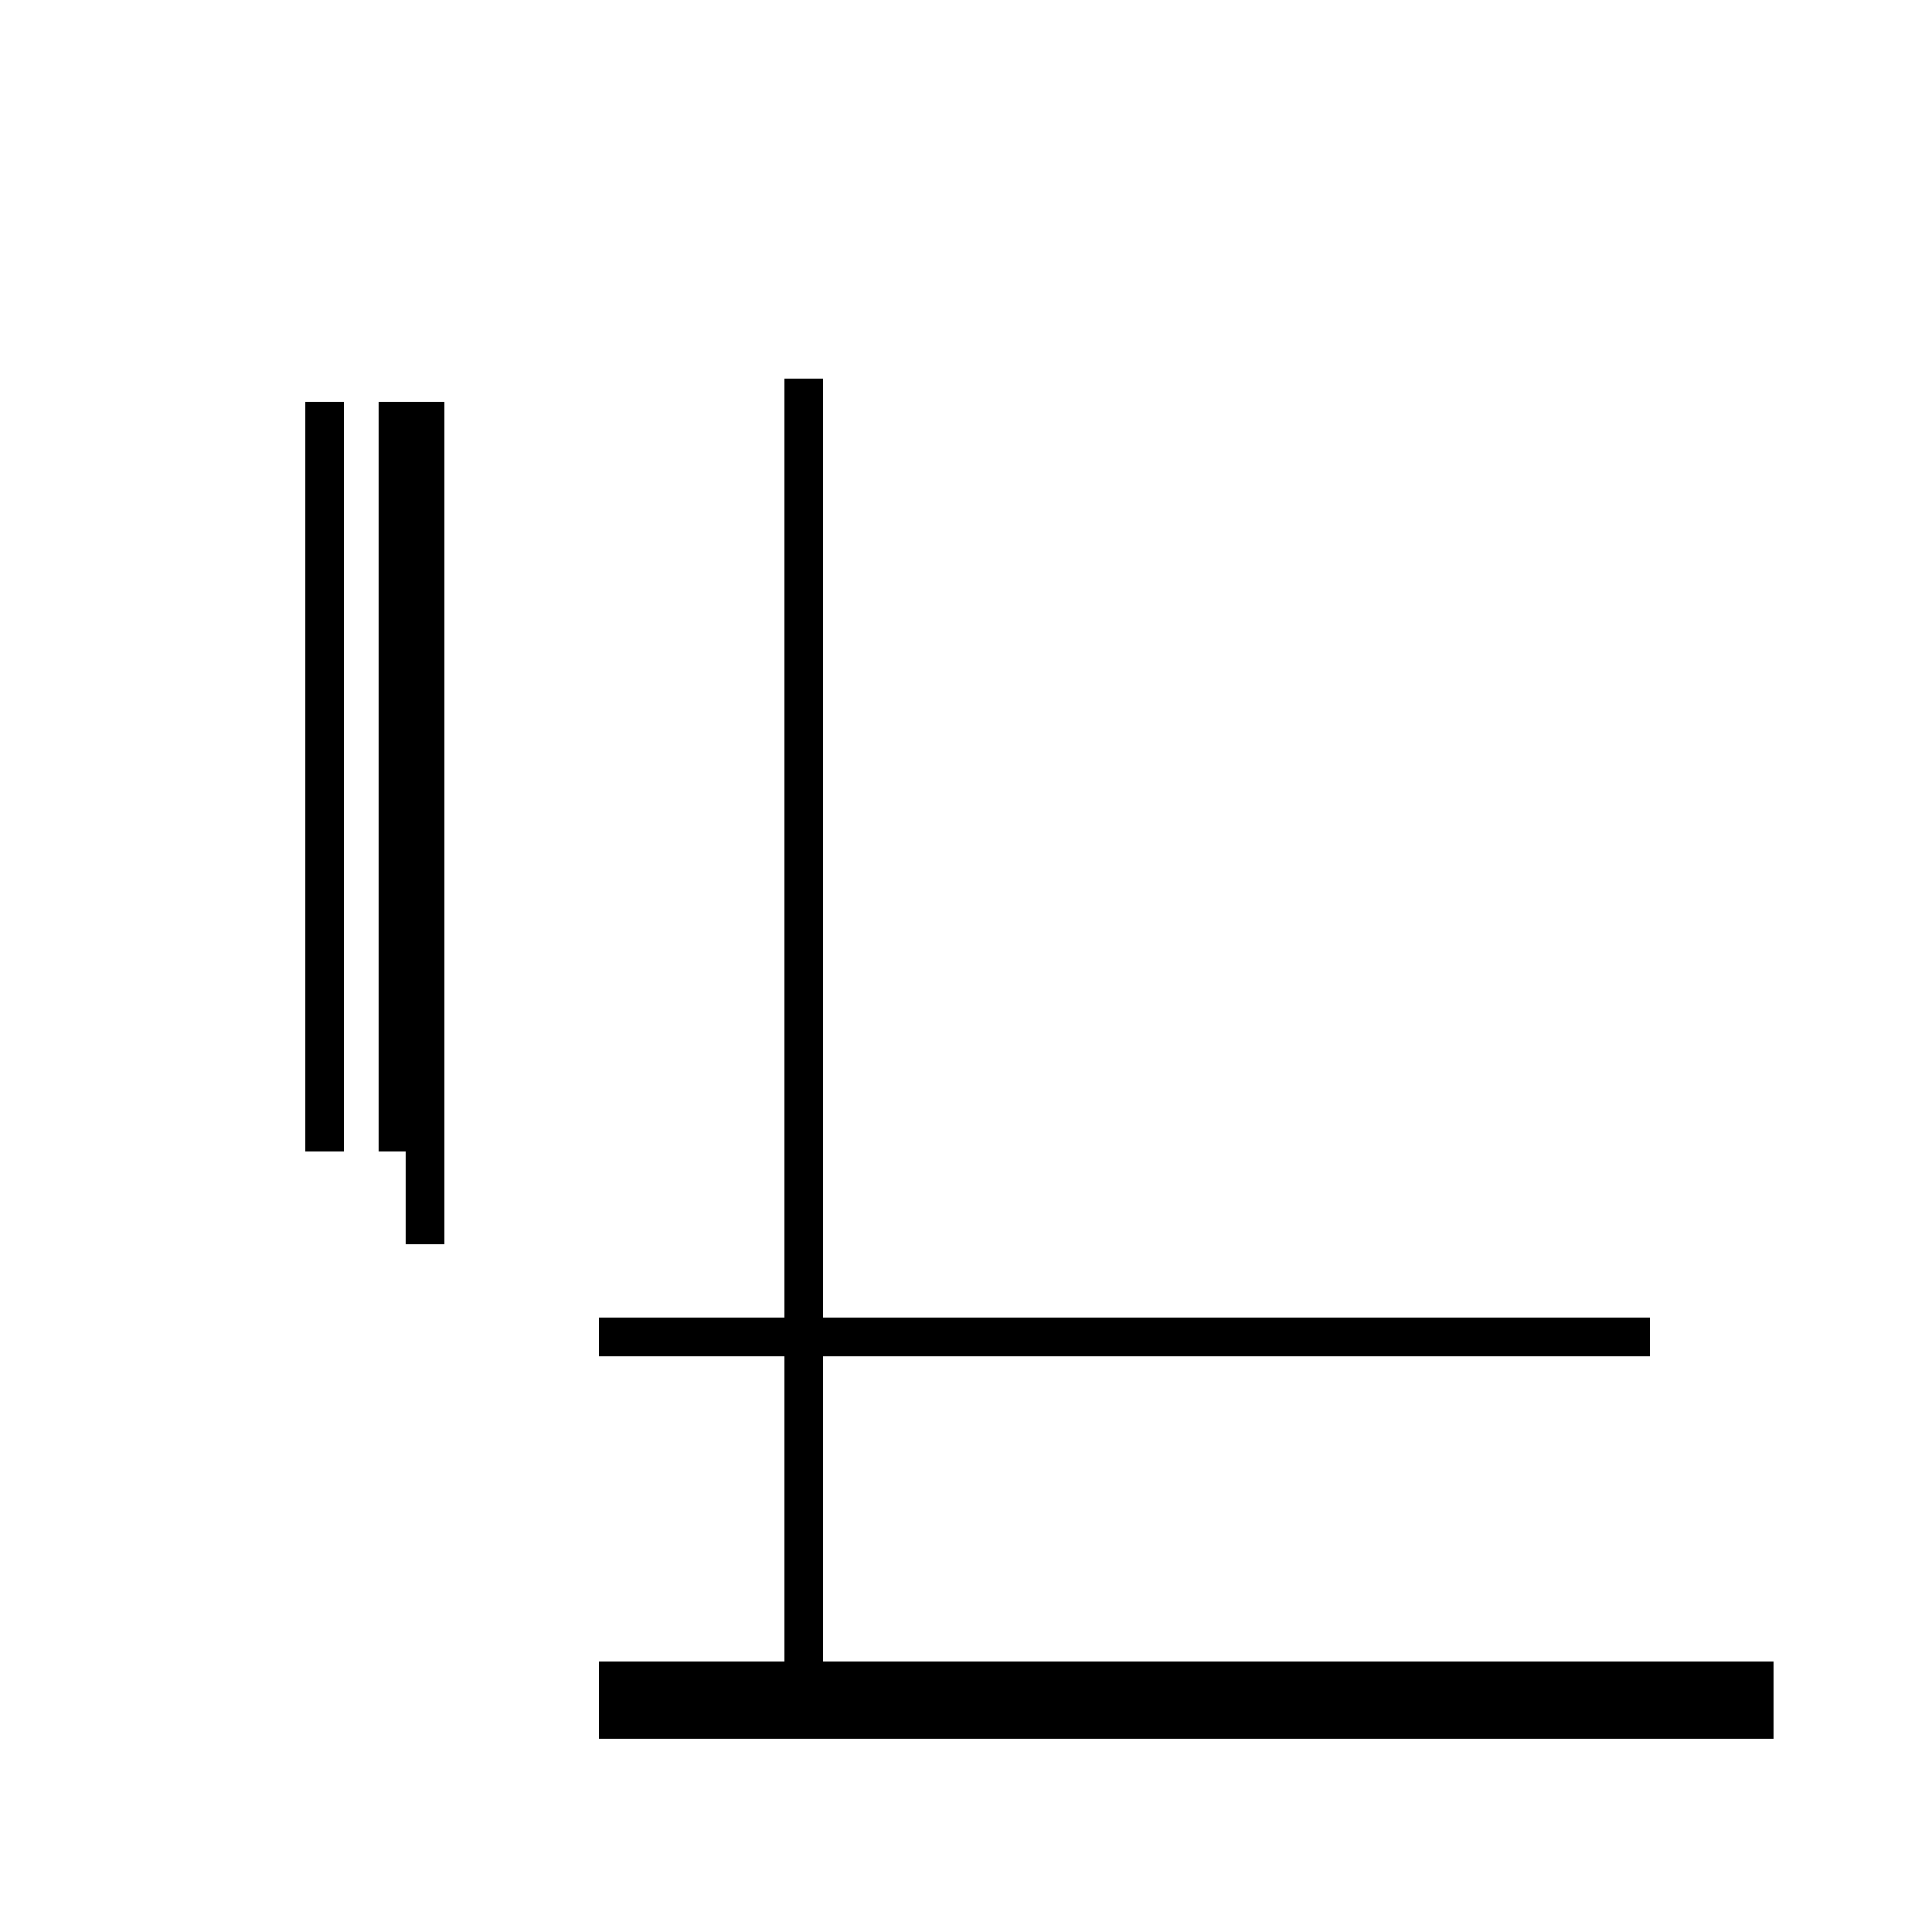 <?xml version='1.0' encoding='utf8'?>
<svg viewBox="0.0 -44.0 50.0 50.0" version="1.1" xmlns="http://www.w3.org/2000/svg">
<rect x="0.0" y="-44.0" width="50.0" height="50.0" fill="#808080" stroke="none"/>
<rect x="-1000" y="-1000" width="2000" height="2000" stroke="white" fill="white"/>
<g style="fill:none; stroke:#000000;  stroke-width:1">
<path d="M 11.0 11.8 L 11.0 33.6 M 8.4 14.2 L 8.4 33.6 M 10.3 14.2 L 10.3 33.6 M 42.7 9.4 L 15.5 9.4 M 45.9 -0.5 L 15.5 -0.5 M 20.8 0.3 L 20.8 34.2 M 45.9 0.5 L 15.5 0.5 " transform="scale(1, -1)" />
</g>
</svg>